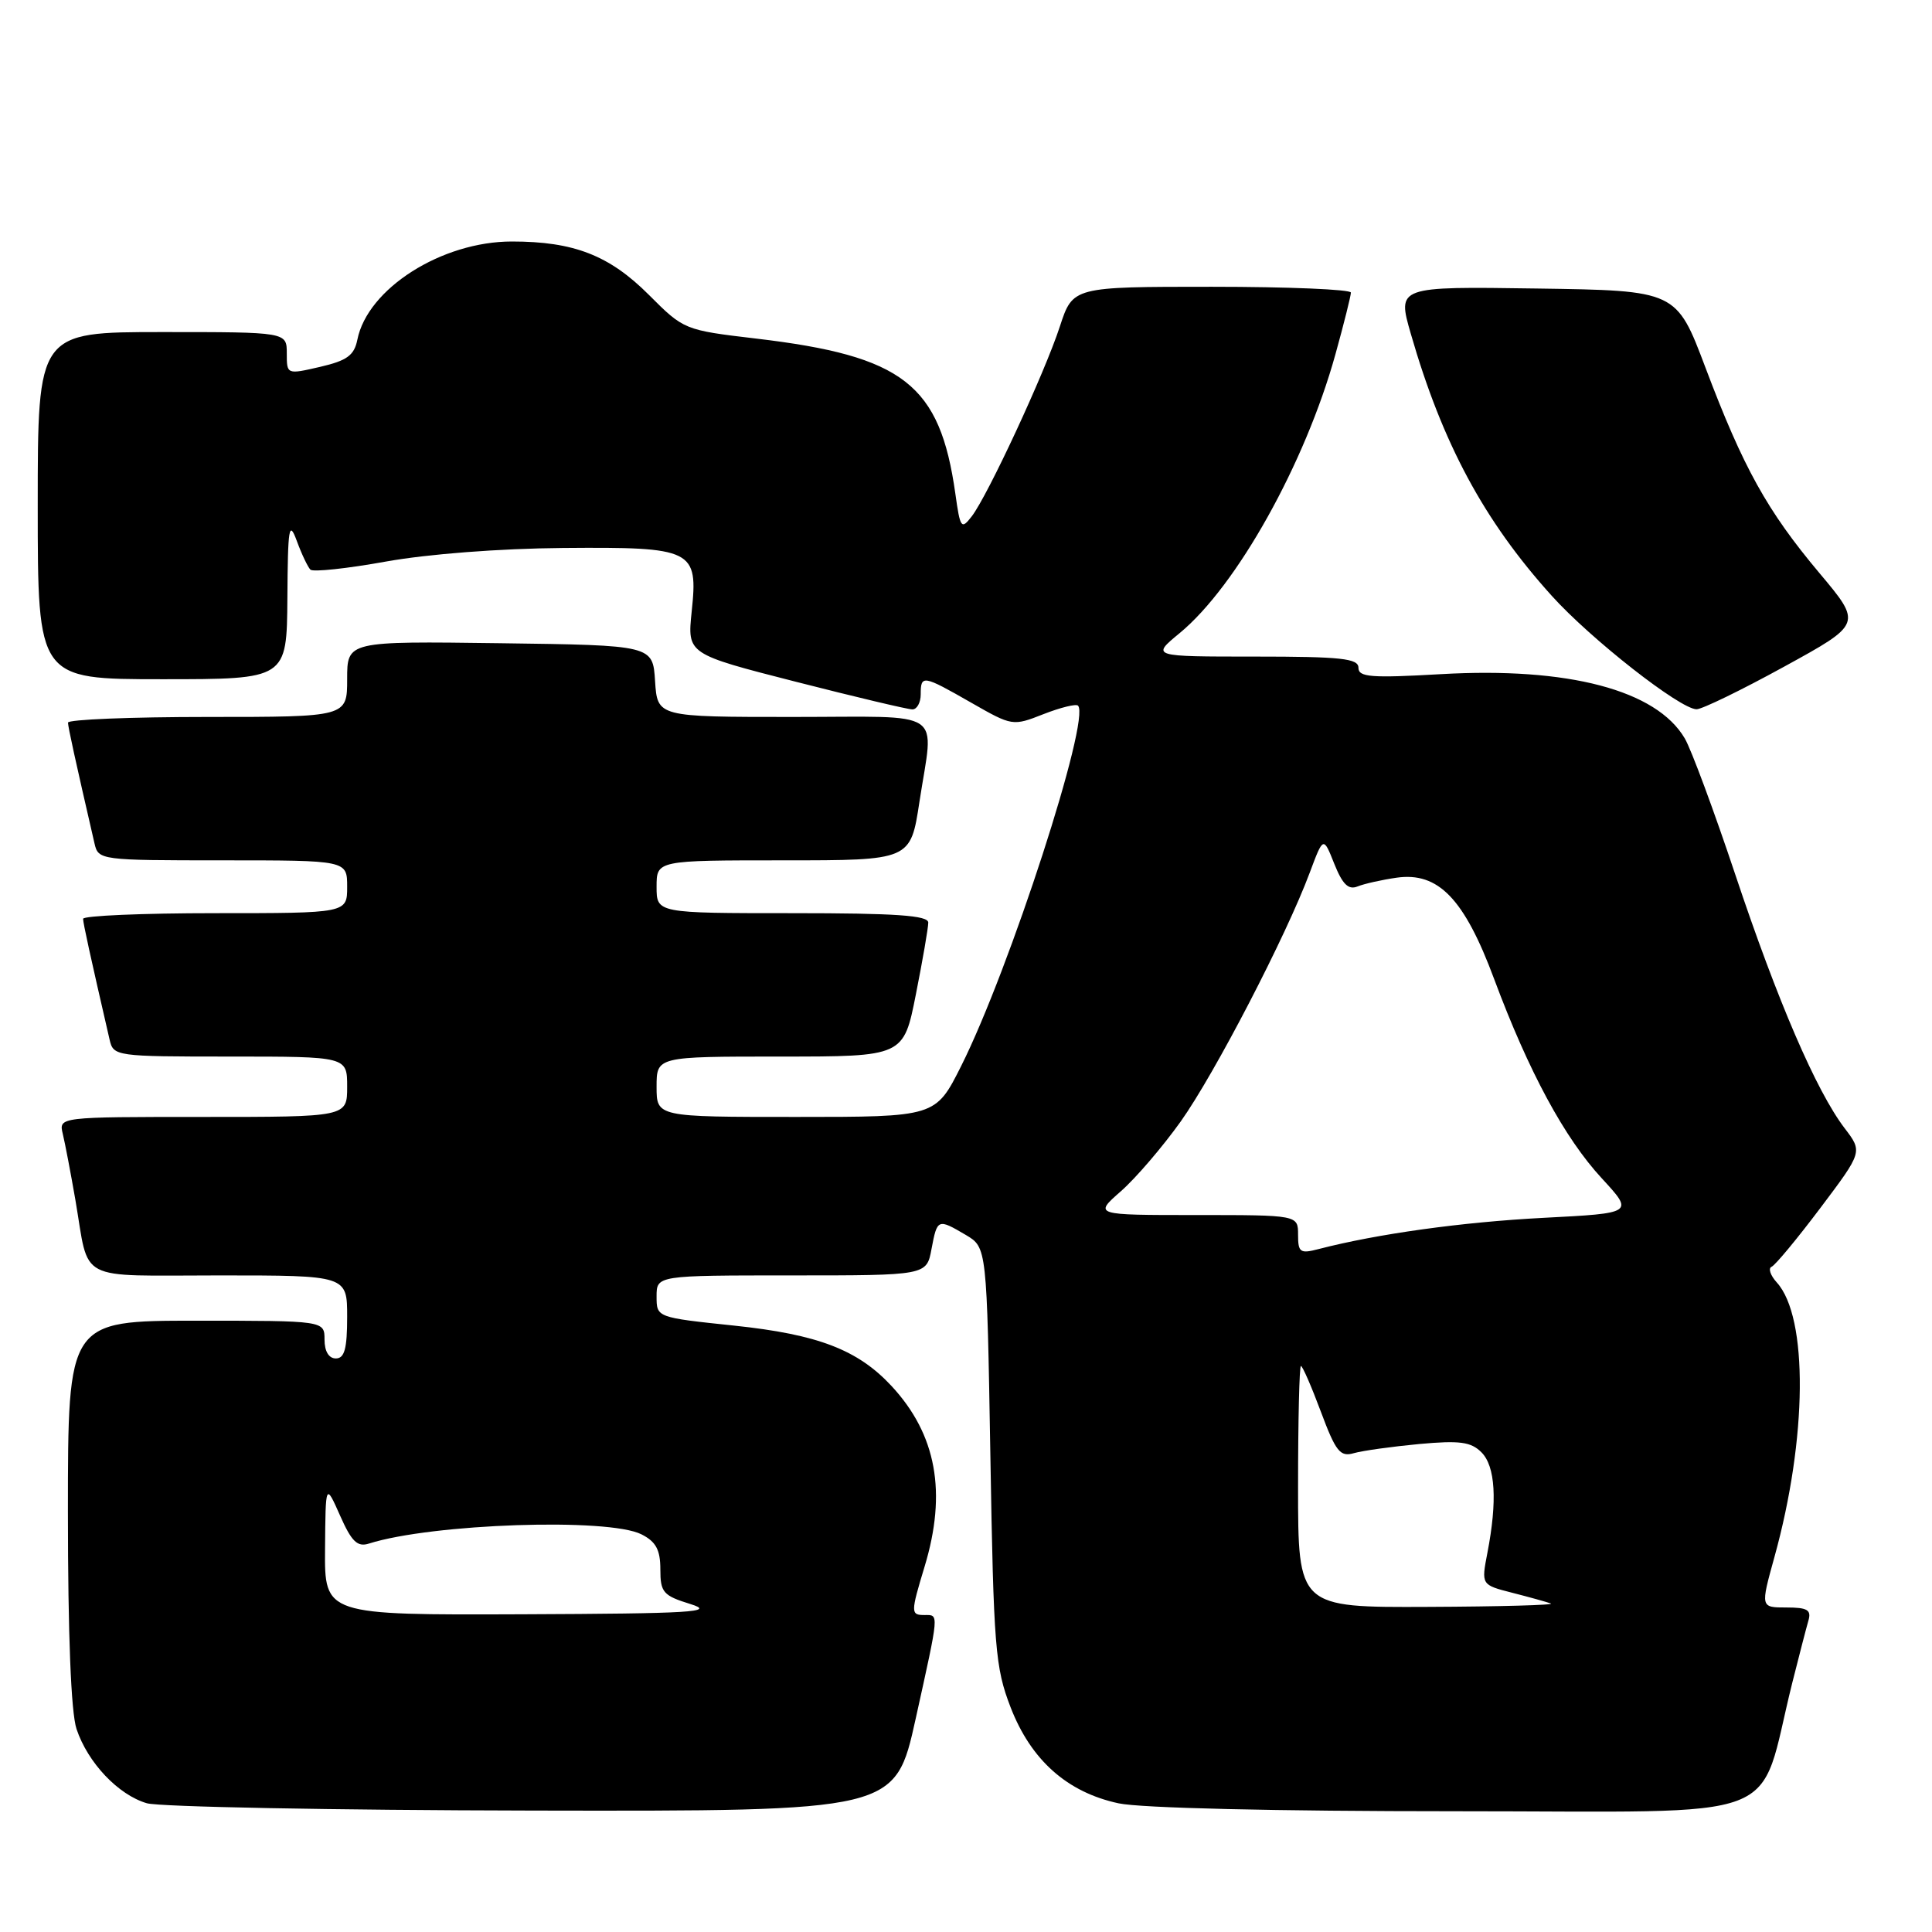 <?xml version="1.0" encoding="UTF-8" standalone="no"?>
<!DOCTYPE svg PUBLIC "-//W3C//DTD SVG 1.1//EN" "http://www.w3.org/Graphics/SVG/1.1/DTD/svg11.dtd" >
<svg xmlns="http://www.w3.org/2000/svg" xmlns:xlink="http://www.w3.org/1999/xlink" version="1.1" viewBox="0 0 256 256">
 <g >
 <path fill="currentColor"
d=" M 121.33 227.75 C 124.48 213.49 124.44 214.00 122.50 214.00 C 120.66 214.00 120.66 213.70 122.51 207.59 C 125.49 197.76 124.09 190.08 118.14 183.66 C 113.67 178.85 108.40 176.82 97.28 175.65 C 87.00 174.57 87.00 174.57 87.00 171.79 C 87.00 169.00 87.00 169.00 104.89 169.00 C 122.78 169.00 122.78 169.00 123.43 165.50 C 124.19 161.47 124.26 161.45 127.98 163.64 C 130.76 165.29 130.76 165.29 131.23 192.89 C 131.66 218.37 131.87 220.94 133.91 226.23 C 136.62 233.23 141.41 237.49 148.22 238.95 C 151.15 239.58 169.00 240.00 192.98 240.00 C 237.70 240.00 232.77 241.88 237.48 223.00 C 238.38 219.43 239.34 215.71 239.62 214.75 C 240.04 213.32 239.50 213.00 236.70 213.00 C 233.27 213.00 233.27 213.00 235.12 206.32 C 239.48 190.60 239.62 174.55 235.44 169.94 C 234.58 168.99 234.27 168.05 234.75 167.85 C 235.22 167.66 238.13 164.15 241.21 160.06 C 246.81 152.62 246.81 152.62 244.42 149.49 C 240.67 144.57 235.52 132.62 229.94 115.90 C 227.11 107.43 224.10 99.30 223.24 97.84 C 219.48 91.44 207.79 88.36 190.91 89.33 C 181.67 89.86 180.00 89.73 180.00 88.48 C 180.00 87.25 177.71 87.00 166.27 87.00 C 152.54 87.00 152.54 87.00 156.30 83.90 C 163.86 77.67 172.93 61.44 176.95 46.95 C 178.08 42.88 179.00 39.19 179.00 38.77 C 179.00 38.35 170.71 38.00 160.58 38.00 C 142.16 38.00 142.16 38.00 140.44 43.25 C 138.42 49.44 130.88 65.67 128.76 68.42 C 127.38 70.21 127.23 70.01 126.59 65.42 C 124.54 50.92 119.73 47.17 100.17 44.86 C 90.70 43.74 90.61 43.71 85.98 39.07 C 80.74 33.83 76.04 32.00 67.83 32.00 C 58.52 32.00 48.70 38.24 47.35 45.02 C 46.93 47.09 45.99 47.78 42.42 48.61 C 38.00 49.63 38.00 49.63 38.00 46.82 C 38.00 44.00 38.00 44.00 21.50 44.00 C 5.00 44.00 5.00 44.00 5.00 67.00 C 5.00 90.00 5.00 90.00 21.50 90.00 C 38.00 90.00 38.00 90.00 38.08 79.25 C 38.14 69.83 38.30 68.89 39.33 71.68 C 39.97 73.43 40.79 75.14 41.13 75.48 C 41.48 75.82 45.98 75.34 51.13 74.41 C 56.70 73.41 66.21 72.68 74.59 72.61 C 91.88 72.47 92.52 72.79 91.65 81.05 C 91.07 86.66 91.07 86.66 105.43 90.33 C 113.33 92.35 120.29 94.00 120.90 94.00 C 121.50 94.00 122.00 93.10 122.00 92.00 C 122.00 89.39 122.28 89.44 128.71 93.12 C 134.11 96.21 134.20 96.23 138.26 94.63 C 140.51 93.75 142.57 93.24 142.84 93.50 C 144.55 95.22 133.78 128.45 127.36 141.25 C 123.97 148.00 123.97 148.00 105.49 148.00 C 87.00 148.00 87.00 148.00 87.00 144.00 C 87.00 140.00 87.00 140.00 103.36 140.00 C 119.73 140.00 119.73 140.00 121.36 131.75 C 122.26 127.21 123.00 122.94 123.00 122.25 C 123.00 121.30 118.73 121.00 105.00 121.00 C 87.00 121.00 87.00 121.00 87.00 117.50 C 87.00 114.00 87.00 114.00 103.83 114.00 C 120.65 114.00 120.65 114.00 121.83 106.25 C 123.74 93.74 125.61 95.00 105.05 95.00 C 87.11 95.00 87.11 95.00 86.80 90.25 C 86.50 85.50 86.50 85.50 66.25 85.23 C 46.00 84.96 46.00 84.96 46.00 89.98 C 46.00 95.00 46.00 95.00 27.50 95.00 C 17.32 95.00 9.01 95.34 9.01 95.75 C 9.03 96.39 9.92 100.47 12.52 111.75 C 13.03 113.97 13.25 114.00 29.52 114.00 C 46.00 114.00 46.00 114.00 46.00 117.50 C 46.00 121.00 46.00 121.00 28.50 121.00 C 18.88 121.00 11.01 121.34 11.01 121.75 C 11.03 122.39 11.92 126.47 14.52 137.75 C 15.03 139.96 15.28 140.00 30.52 140.00 C 46.00 140.00 46.00 140.00 46.00 144.00 C 46.00 148.00 46.00 148.00 26.89 148.00 C 7.78 148.00 7.78 148.00 8.32 150.25 C 8.62 151.49 9.37 155.43 9.99 159.00 C 11.89 170.06 9.87 169.00 29.07 169.00 C 46.00 169.00 46.00 169.00 46.00 174.50 C 46.00 178.72 45.65 180.00 44.50 180.00 C 43.57 180.00 43.00 179.06 43.00 177.50 C 43.00 175.00 43.00 175.00 26.00 175.00 C 9.00 175.00 9.00 175.00 9.00 200.35 C 9.00 216.61 9.41 226.92 10.14 229.10 C 11.63 233.57 15.68 237.84 19.46 238.94 C 21.13 239.42 44.13 239.86 70.56 239.91 C 118.62 240.00 118.62 240.00 121.33 227.75 Z  M 236.42 88.33 C 246.74 82.67 246.74 82.67 241.08 75.93 C 234.16 67.69 230.99 61.98 225.99 48.73 C 222.13 38.50 222.13 38.50 203.63 38.23 C 185.13 37.96 185.13 37.96 186.94 44.23 C 191.14 58.78 196.63 68.99 205.60 78.93 C 210.79 84.69 222.62 93.96 224.80 93.98 C 225.51 93.99 230.74 91.45 236.42 88.33 Z  M 43.07 205.25 C 43.14 196.50 43.14 196.50 45.06 200.82 C 46.59 204.28 47.36 205.02 48.89 204.53 C 57.25 201.88 80.65 201.09 85.00 203.31 C 86.92 204.28 87.50 205.36 87.50 207.95 C 87.50 211.00 87.87 211.43 91.50 212.55 C 94.92 213.61 91.71 213.81 69.25 213.90 C 43.00 214.00 43.00 214.00 43.07 205.25 Z  M 172.00 197.00 C 172.00 188.20 172.17 181.00 172.38 181.00 C 172.59 181.00 173.78 183.73 175.03 187.08 C 177.00 192.36 177.58 193.08 179.40 192.55 C 180.56 192.22 184.45 191.68 188.05 191.34 C 193.43 190.85 194.91 191.05 196.30 192.44 C 198.15 194.29 198.42 198.87 197.09 205.75 C 196.27 210.00 196.27 210.00 200.38 211.05 C 202.65 211.63 204.95 212.27 205.50 212.47 C 206.05 212.68 198.74 212.88 189.25 212.92 C 172.00 213.00 172.00 213.00 172.00 197.00 Z  M 172.00 163.61 C 172.00 161.00 172.00 161.00 158.47 161.00 C 144.93 161.00 144.93 161.00 148.53 157.84 C 150.51 156.10 154.07 151.94 156.46 148.59 C 160.97 142.24 170.42 124.02 173.54 115.65 C 175.35 110.81 175.35 110.81 176.80 114.46 C 177.89 117.18 178.67 117.95 179.88 117.46 C 180.77 117.10 183.10 116.58 185.05 116.30 C 190.58 115.51 194.02 119.07 197.98 129.72 C 202.56 142.00 207.30 150.79 212.26 156.15 C 216.50 160.75 216.50 160.75 204.50 161.37 C 193.74 161.93 182.51 163.49 174.75 165.50 C 172.27 166.15 172.00 165.96 172.00 163.61 Z "/>
</g>
</svg>